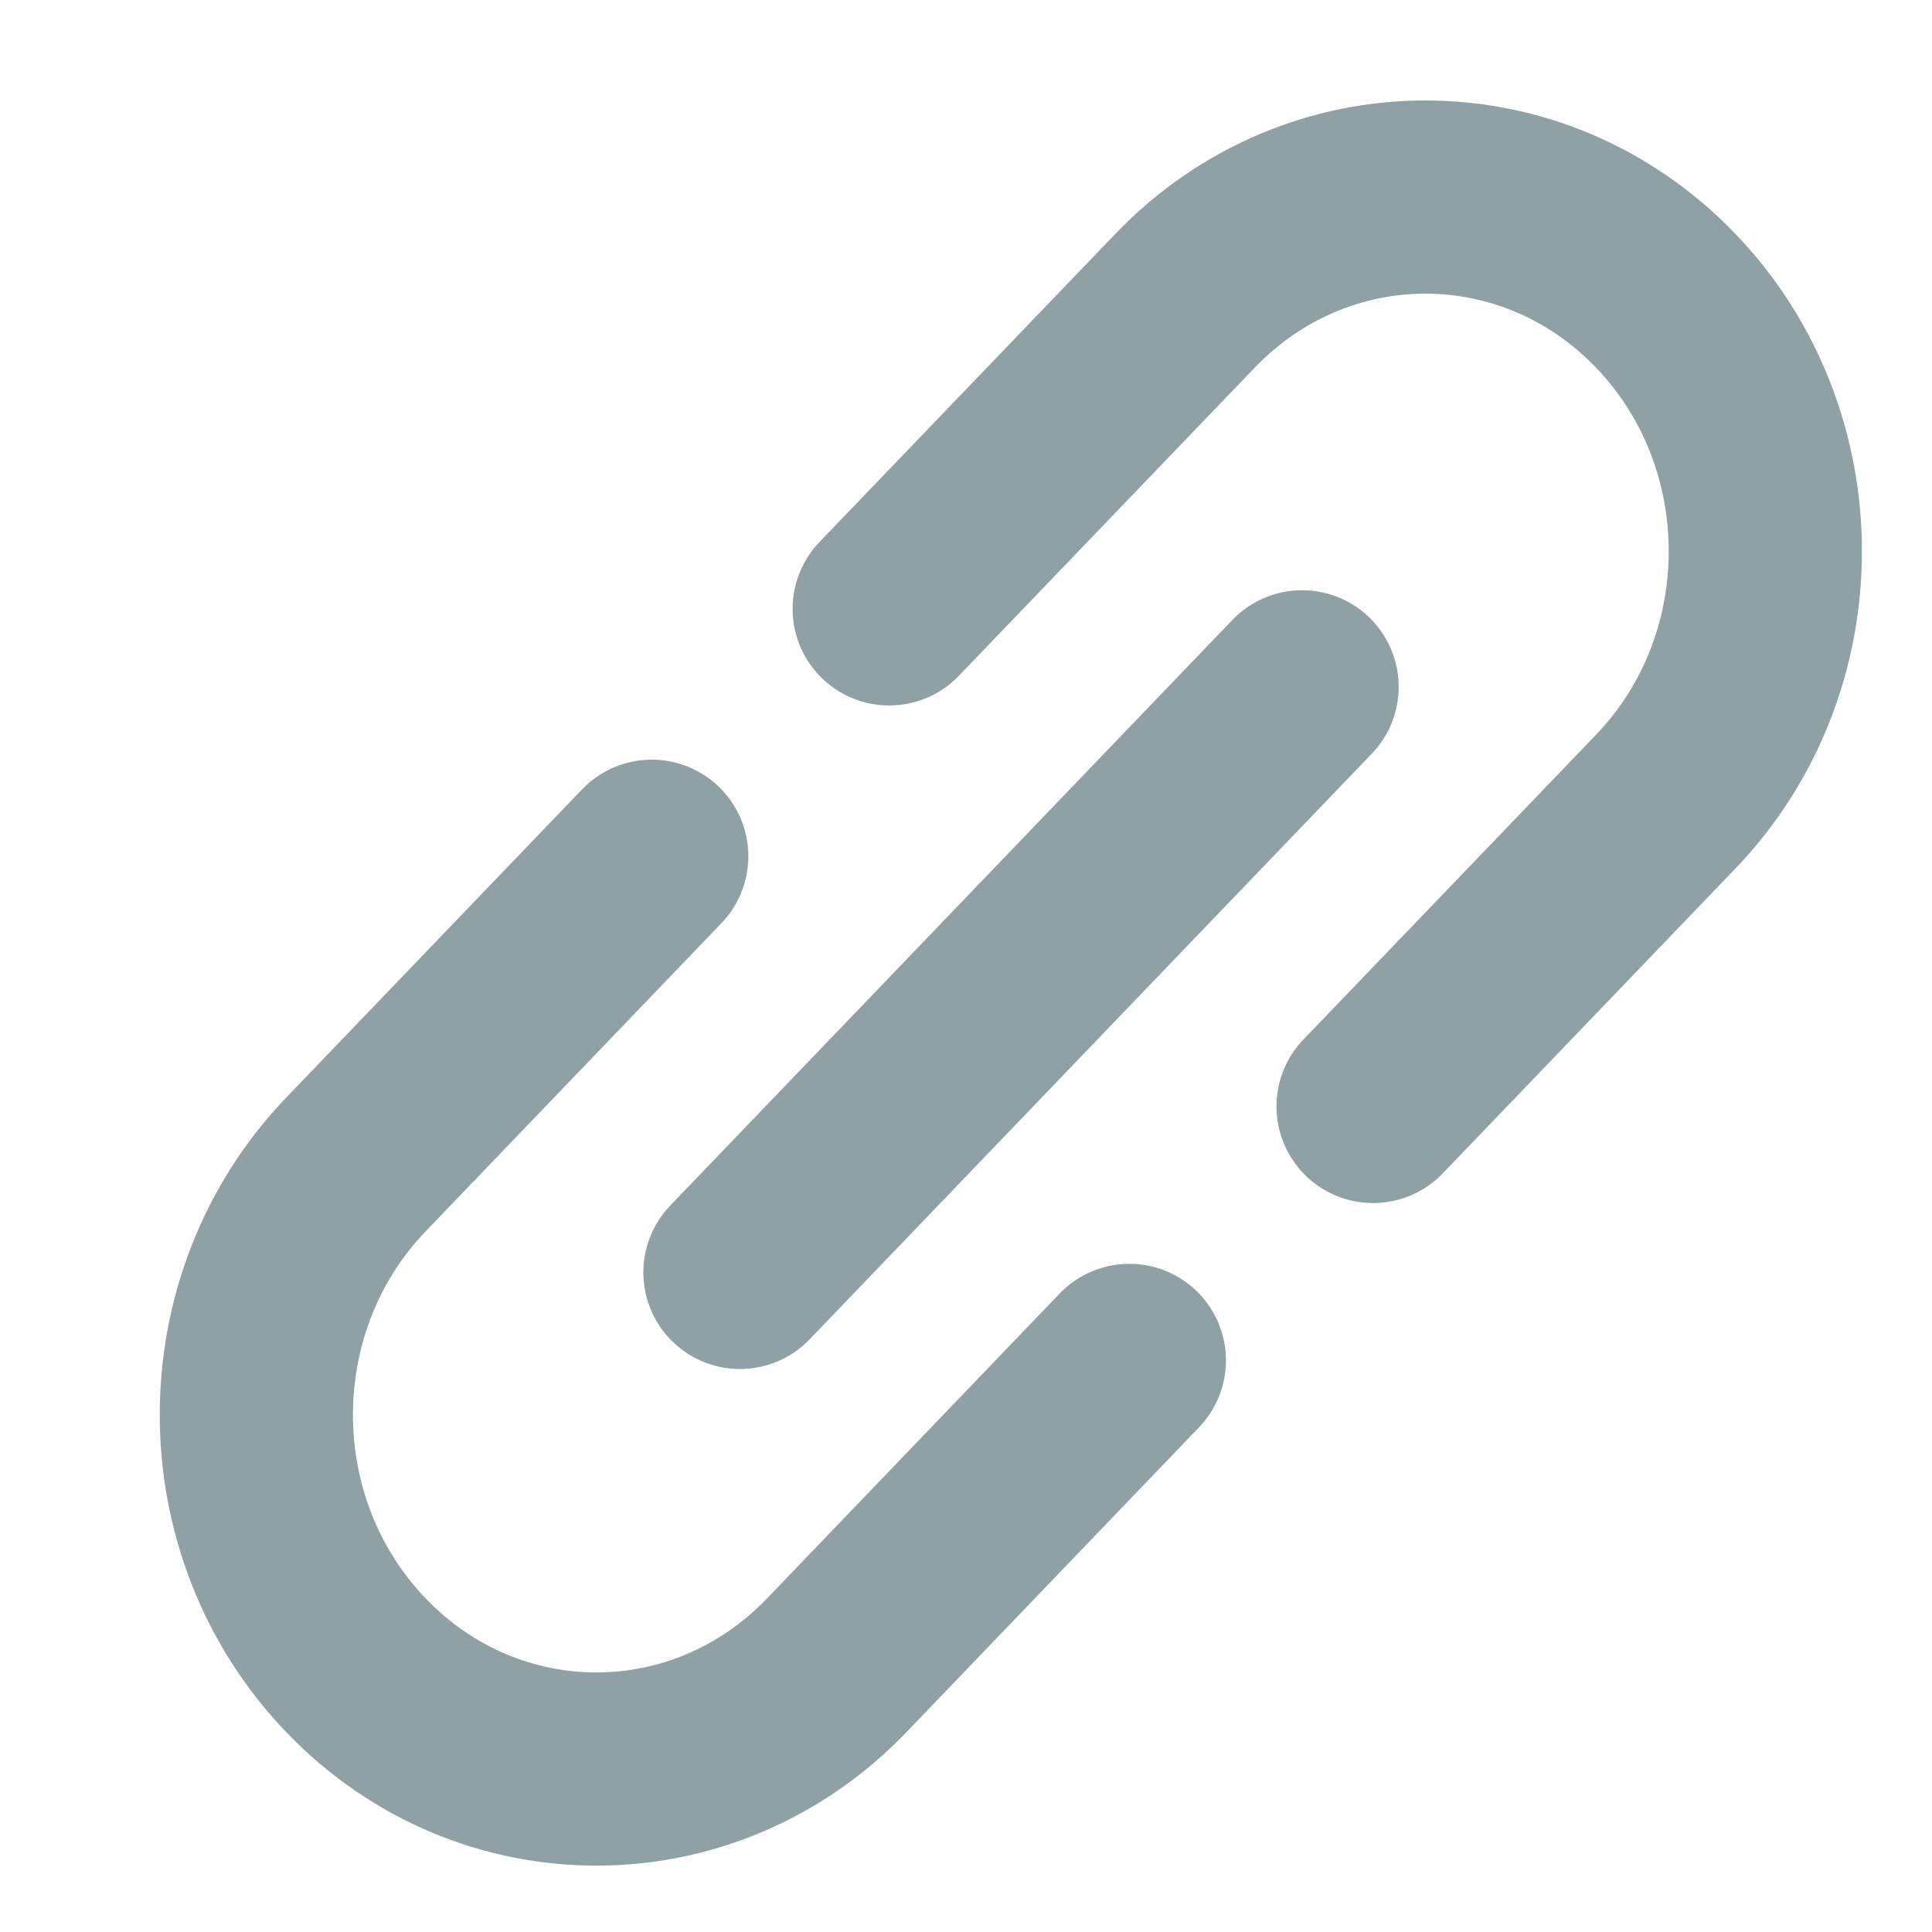 <svg width="20" height="20" viewBox="0 0 20 20" fill="none" xmlns="http://www.w3.org/2000/svg">
    <g opacity="0.8">
        <path d="M14.214 11.454L17.244 8.298C18.618 6.867 18.618 4.545 17.244 3.114V3.114C15.87 1.682 13.641 1.682 12.267 3.114L9.205 6.303M11.691 14.083L8.662 17.239C7.287 18.671 5.059 18.671 3.685 17.239V17.239C2.31 15.807 2.31 13.486 3.685 12.054L6.747 8.864"
              stroke="#73898F" stroke-width="2" stroke-linecap="round"/>
        <path d="M7.66 13.172L13.479 7.11" stroke="#73898F" stroke-width="2" stroke-linecap="round"/>
    </g>
</svg>
